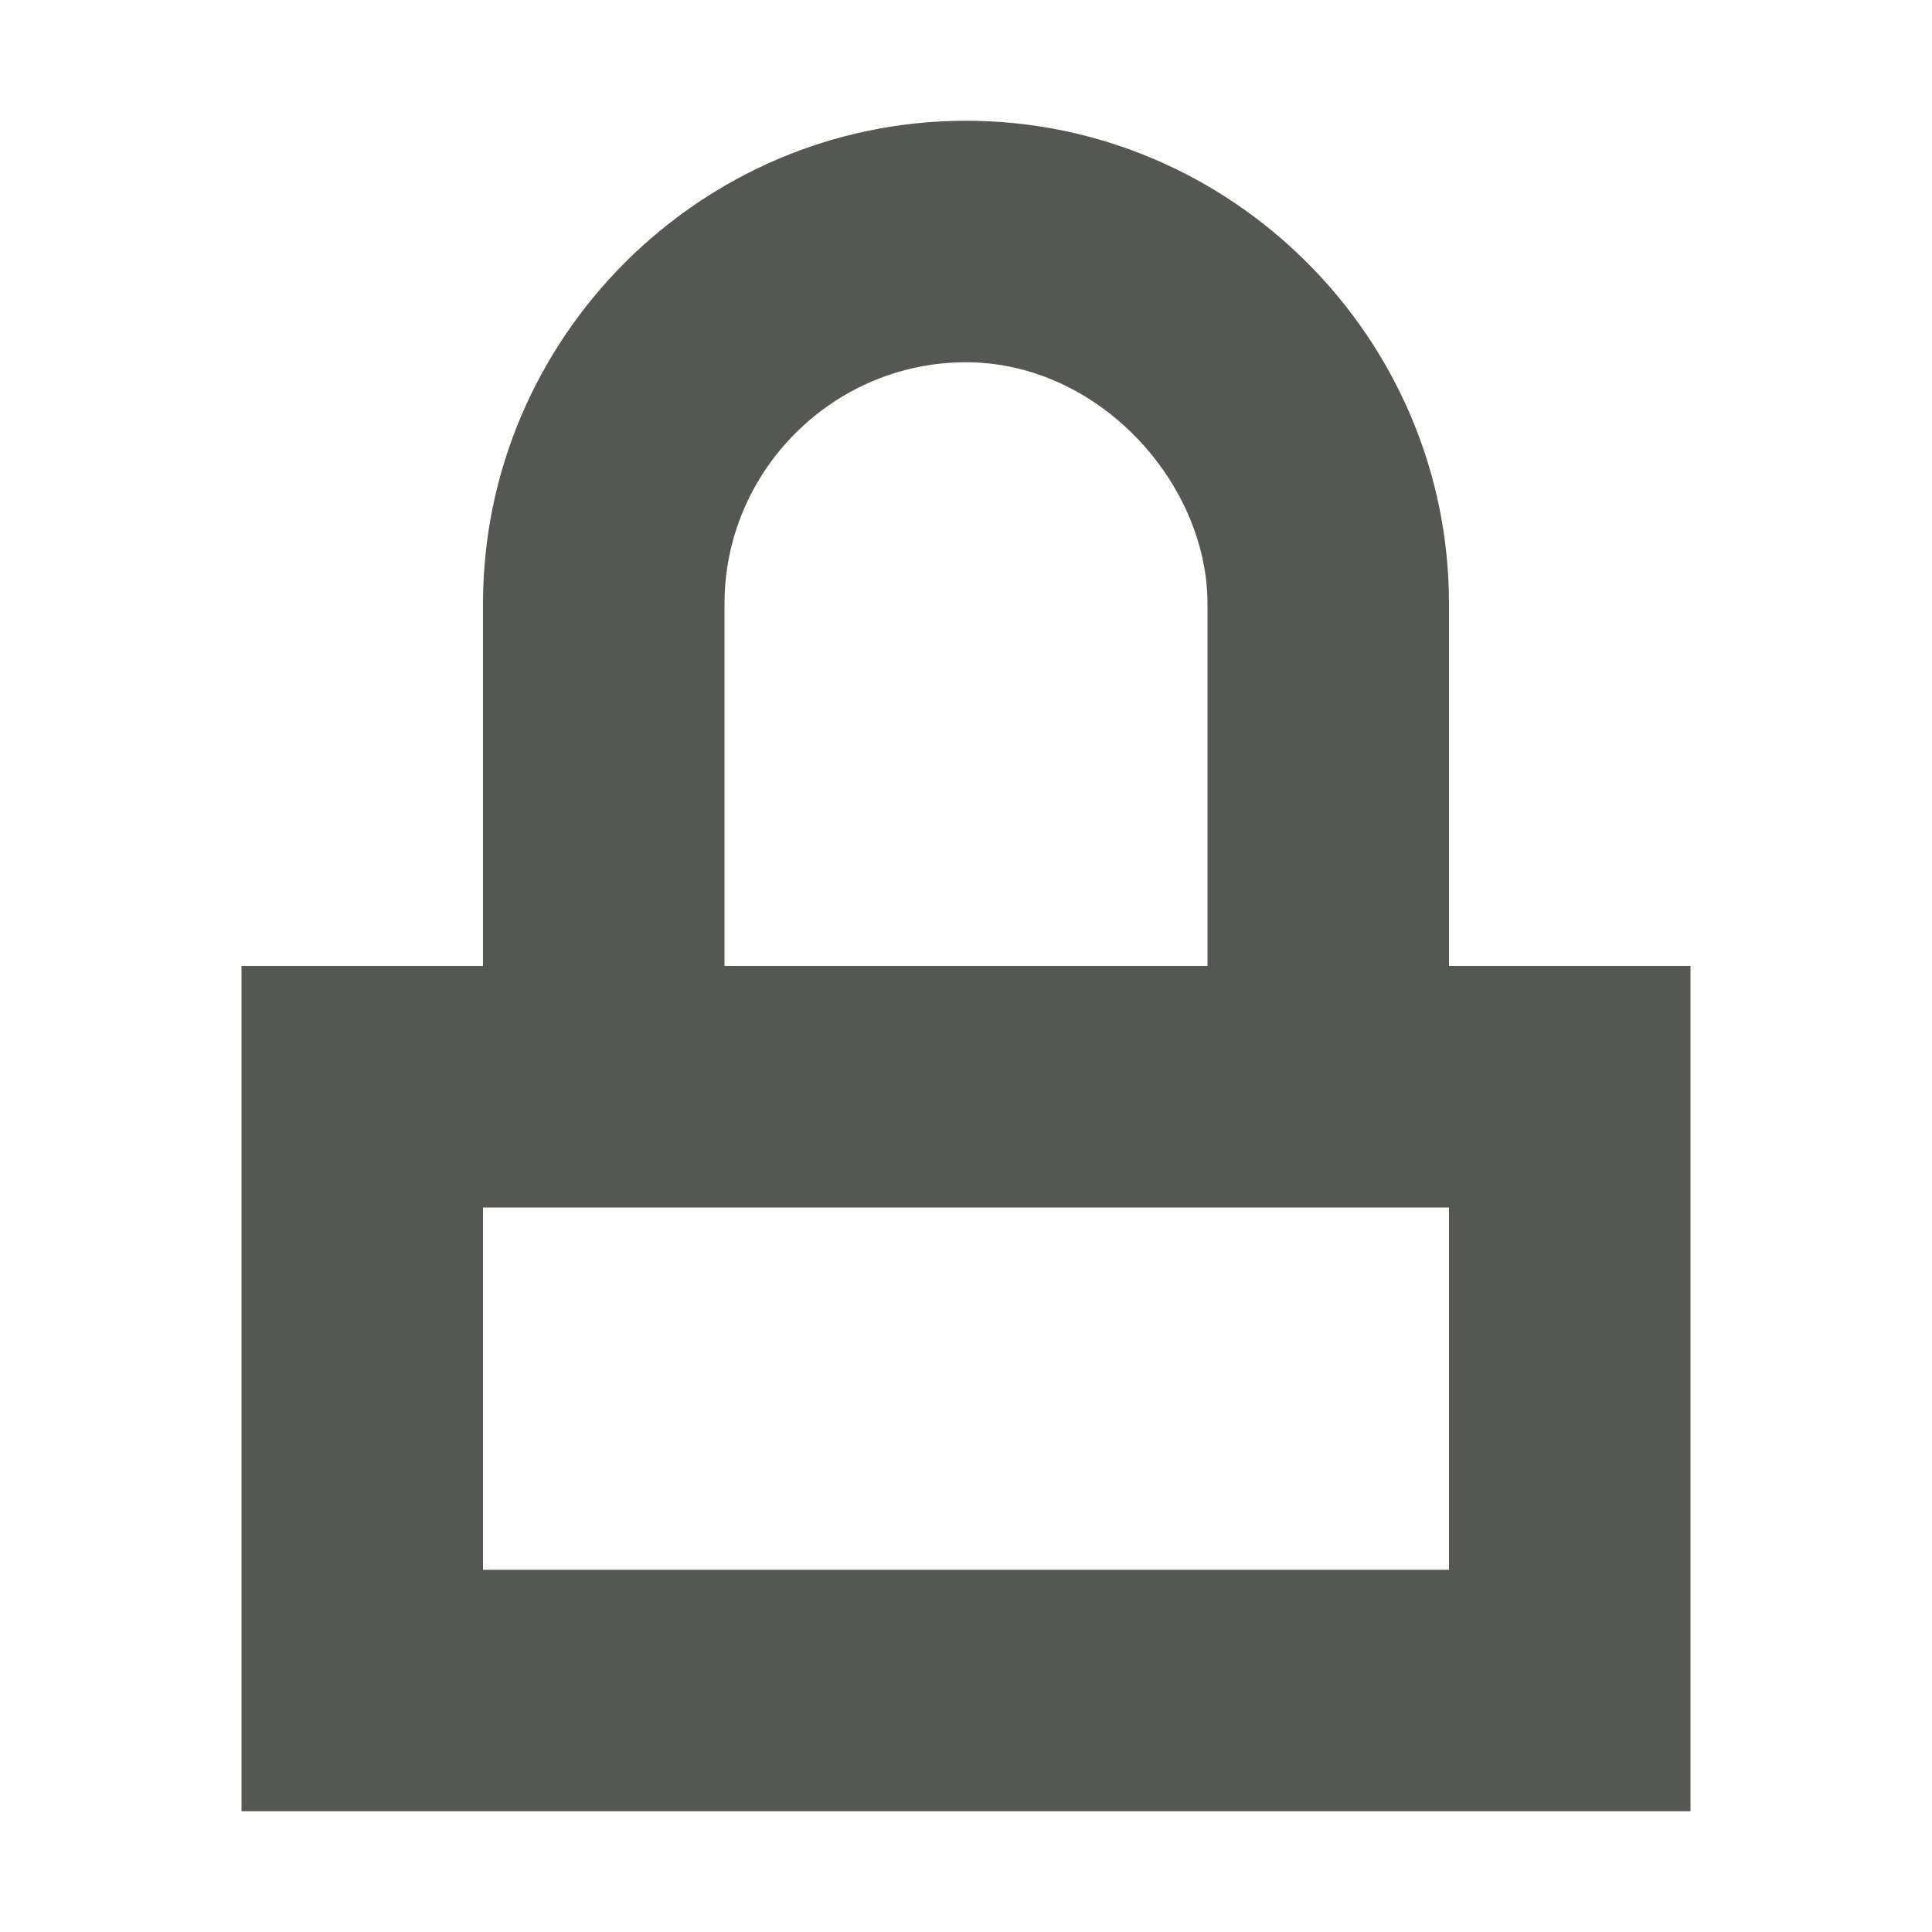 <svg viewBox="0 0 16 16" xmlns="http://www.w3.org/2000/svg"><path d="m8 1c-2.2 0-4 1.8-4 4v3h-2v7h12v-7h-2v-3c0-2.2-1.8-4-4-4zm0 2c1.1 0 2 1 2 2v3h-4v-3c0-1.1.9-2 2-2zm-4 7h8v3h-8z" fill="#555753"/></svg>